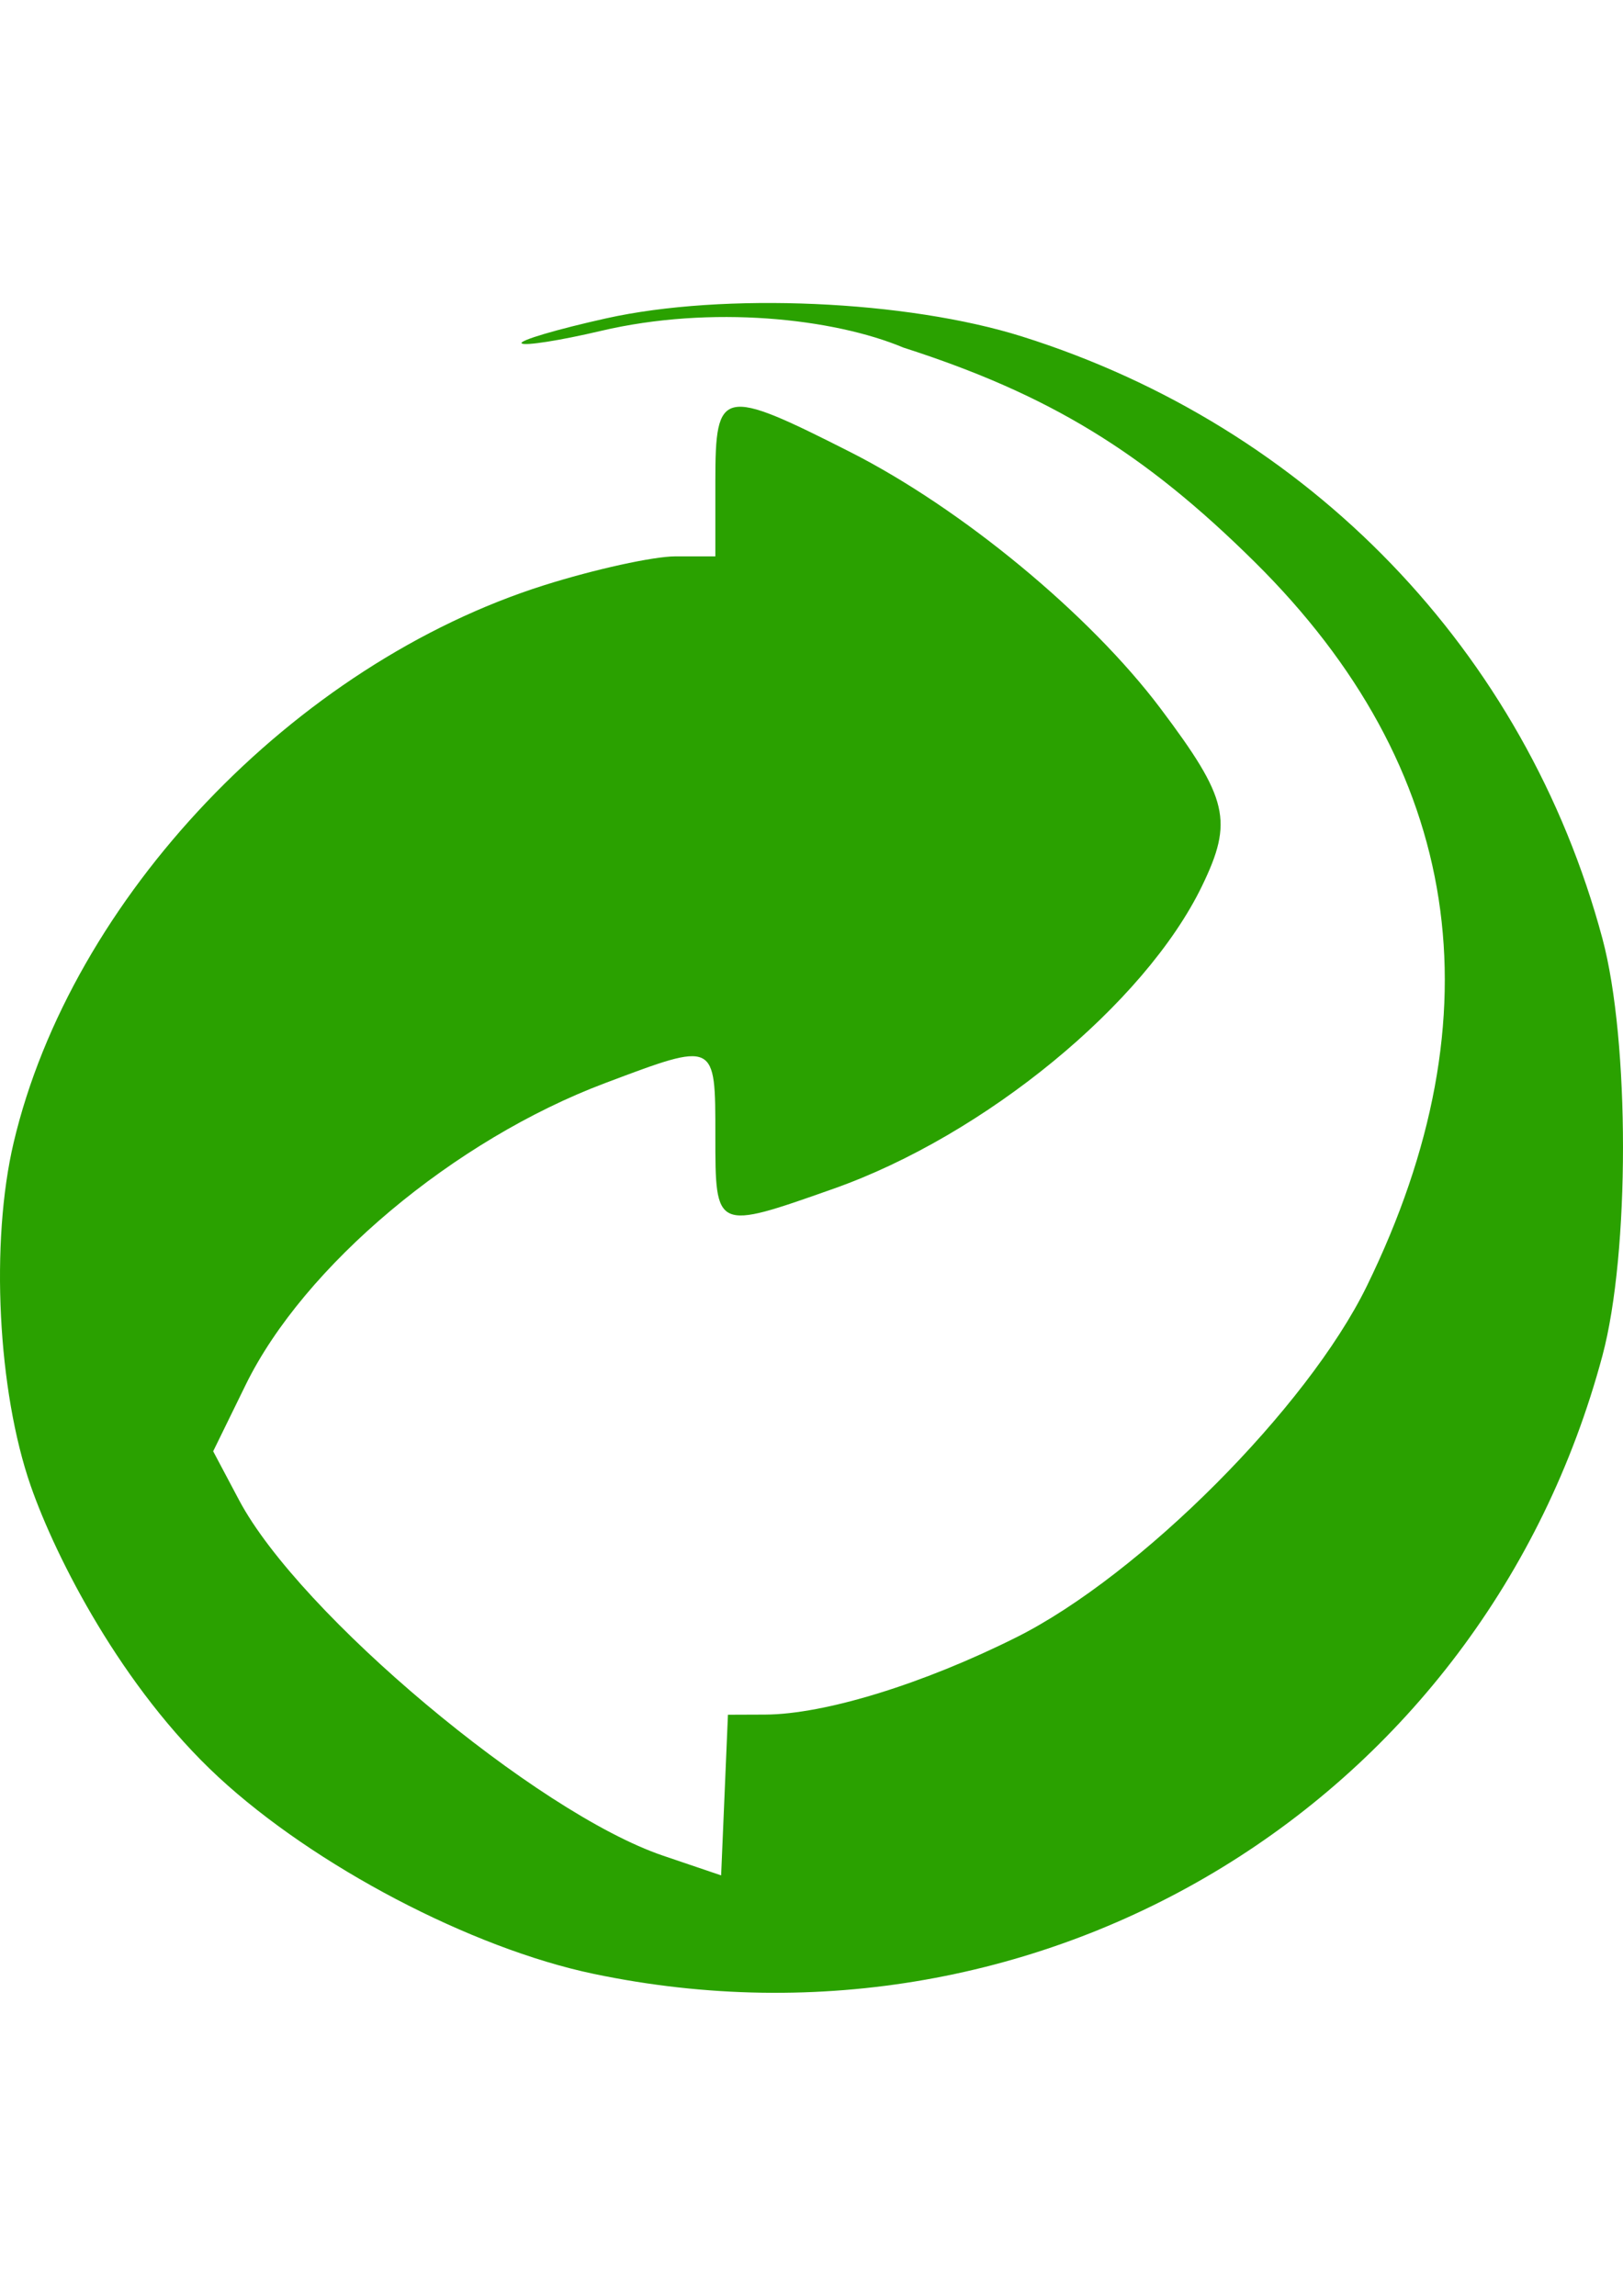 <svg xmlns="http://www.w3.org/2000/svg" xmlns:xlink="http://www.w3.org/1999/xlink" height="1052.362" id="svg1093" version="1.0" width="744.094" x="0" y="0" viewBox="257.254 369.246 244.105 254.107"><path d="M 346.555,620.506 C 328.156,616.657 304.548,604.278 290.107,590.908 C 275.606,577.483 265.657,557.975 261.879,547.133 C 256.898,532.844 255.782,510.453 259.305,495.51 C 267.968,458.767 301.474,423.571 339.105,411.683 C 346.654,409.298 355.534,407.347 358.838,407.347 L 364.845,407.347 L 364.845,396.025 C 364.845,382.067 365.8,381.86 385.11,391.645 C 401.895,400.151 421.167,416.074 431.806,430.227 C 441.996,443.782 442.778,447.128 438.042,456.912 C 429.468,474.623 405.377,494.406 382.589,502.45 C 364.805,508.727 364.845,508.745 364.845,494.441 C 364.845,480.201 364.974,480.263 348.284,486.545 C 325.53,495.109 302.943,514.067 294.199,531.939 L 289.316,541.92 L 293.216,549.272 C 302.284,566.365 337.967,596.281 356.981,602.731 L 365.715,605.694 L 366.227,593.615 L 366.739,581.536 L 372.324,581.515 C 381.264,581.482 396.055,576.933 410.134,569.886 C 428.727,560.58 453.891,535.363 462.825,517.086 C 482.891,476.033 477.178,439.098 445.986,408.213 C 429.291,391.682 415.063,382.998 393.129,375.951 C 382.655,371.554 364.259,369.52 347.609,373.445 C 341.483,374.889 336.129,375.728 335.711,375.311 C 335.294,374.893 341.014,373.203 348.422,371.554 C 366.098,367.622 393.654,368.828 411.005,374.294 C 454.186,387.897 486.688,421.618 498.266,464.829 C 502.389,480.217 502.389,512.149 498.266,527.537 C 480.349,594.404 414.544,634.729 346.555,620.506 z " id="path2475" style="fill:#2aa100;fill-opacity:1;stroke:none;stroke-opacity:1"/></svg>